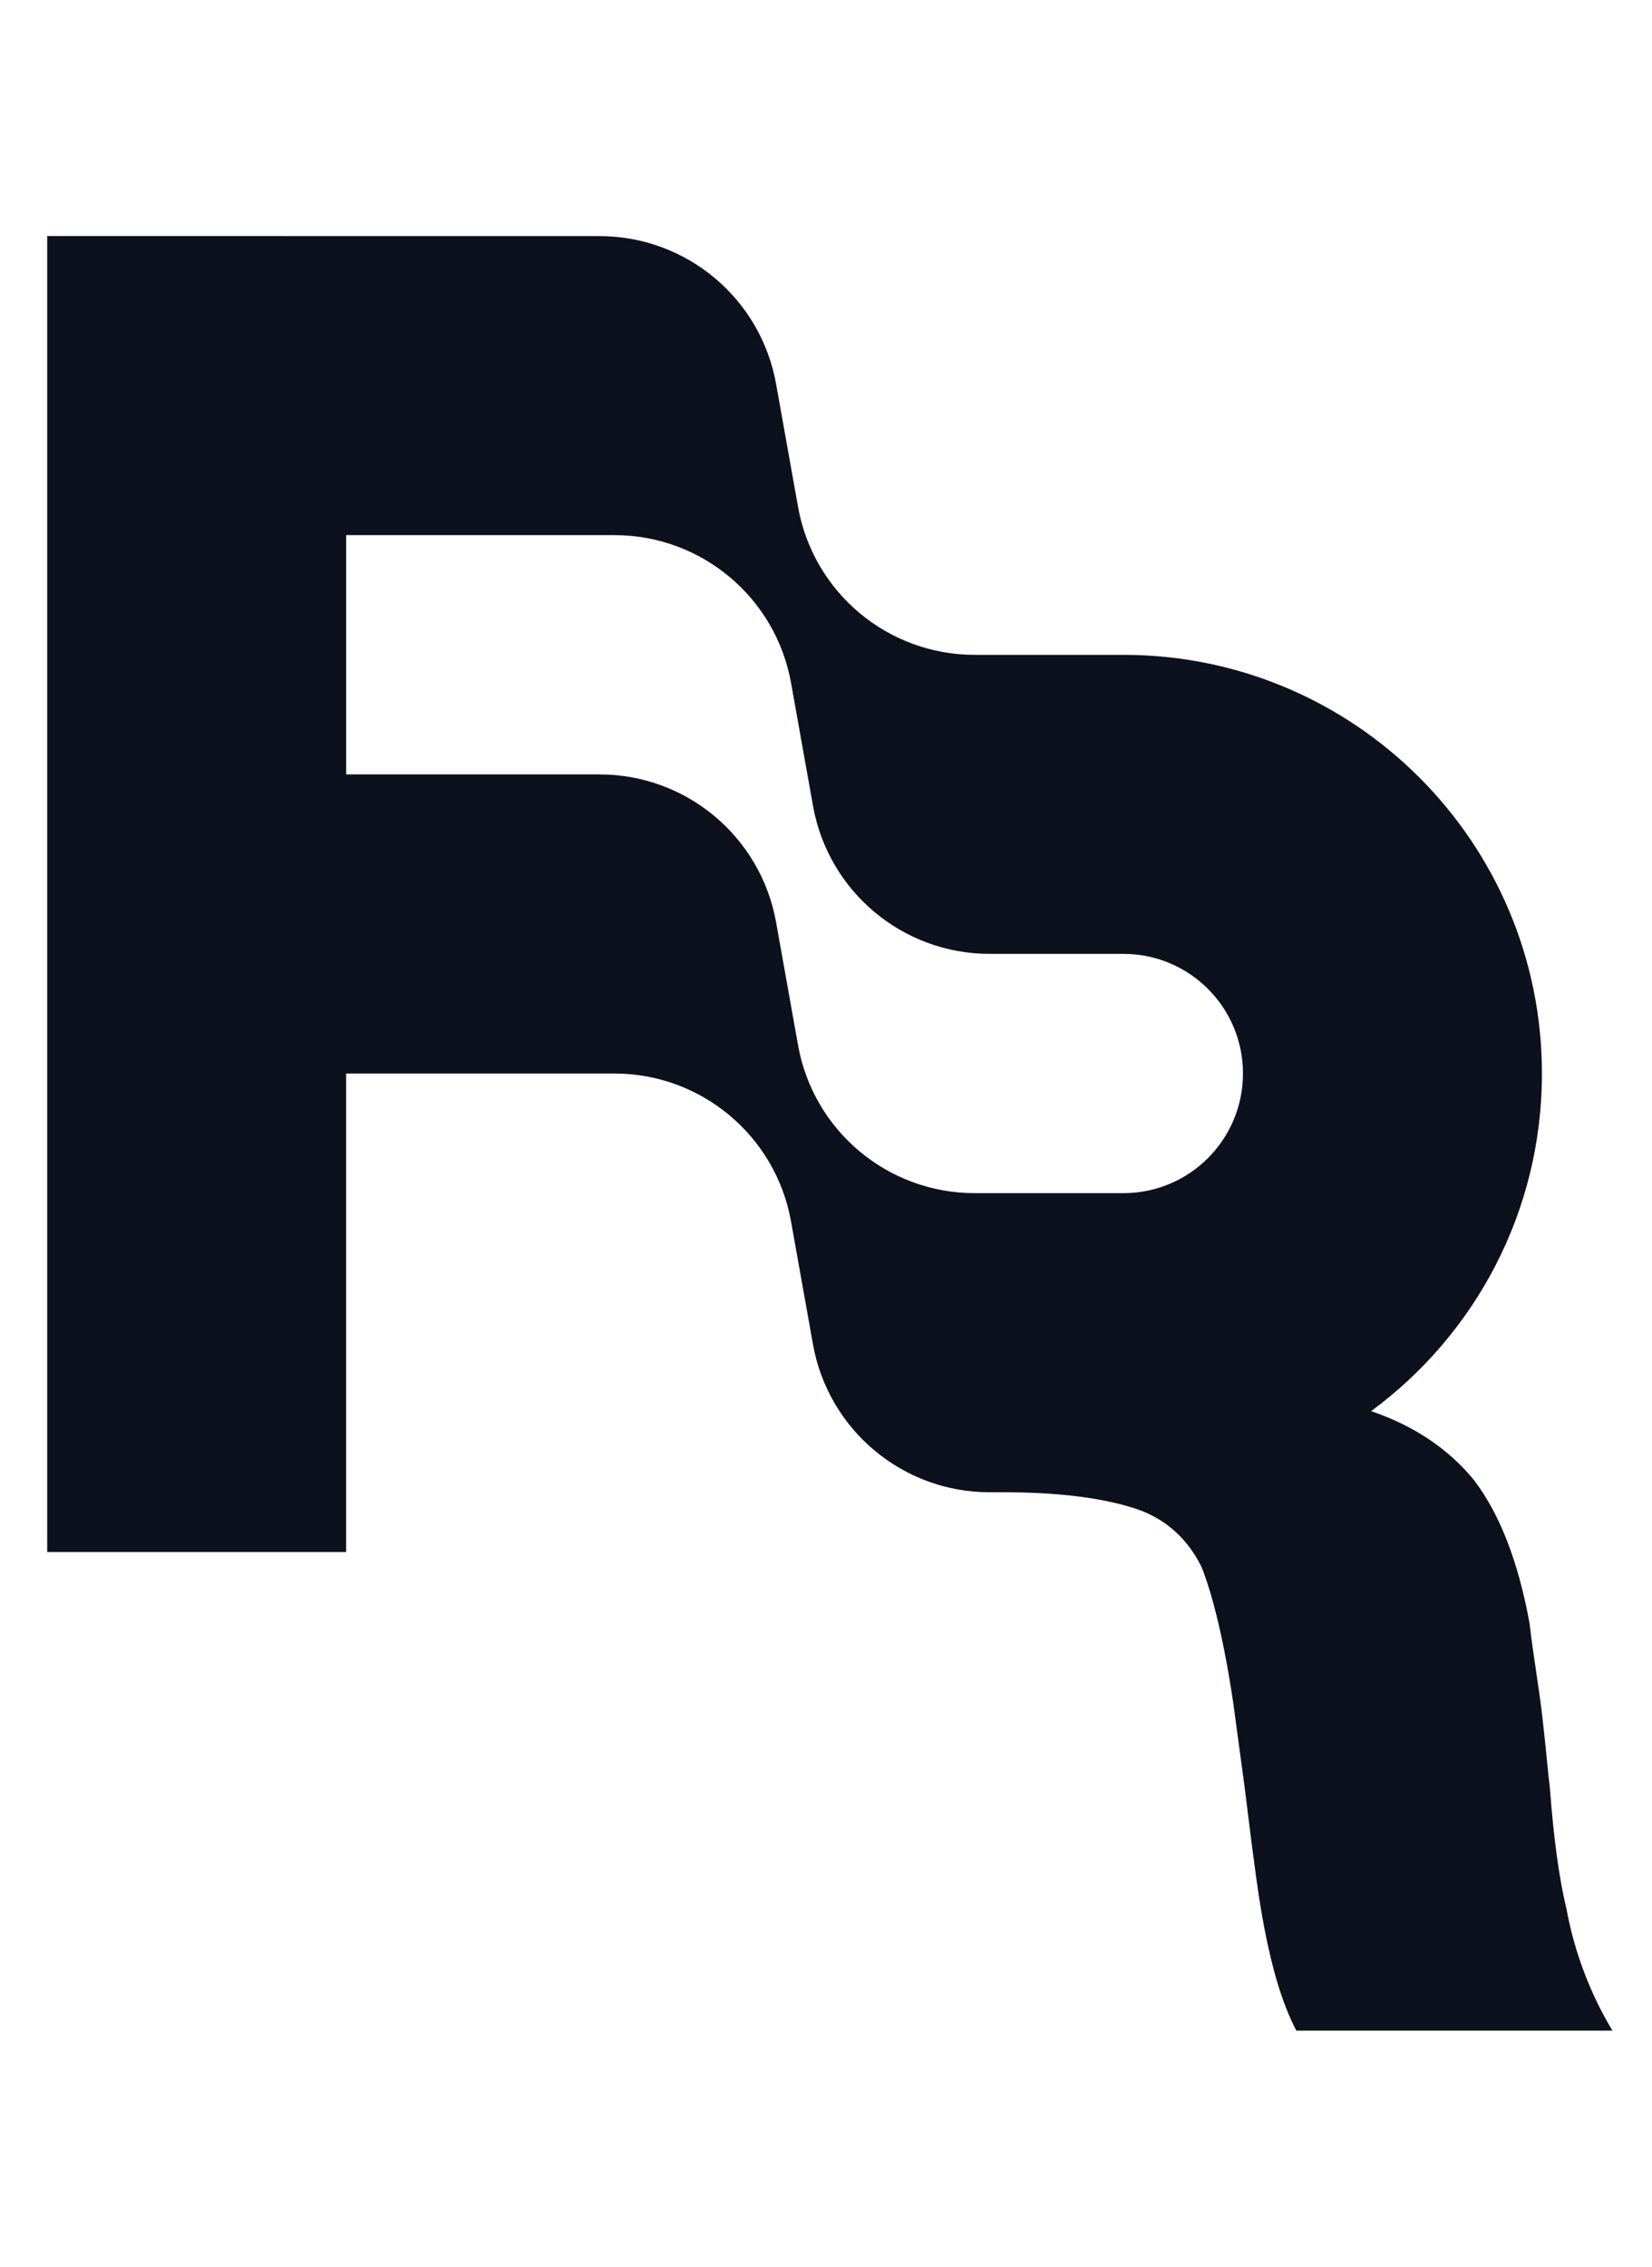 <svg fill="none" height="48" viewBox="0 0 35 48" width="35" xmlns="http://www.w3.org/2000/svg"><path clip-rule="evenodd" d="m12.702 5c1.841 0 3.417 1.32 3.741 3.132l.465 2.603c.324 1.812 1.9 3.132 3.741 3.132h3.152c4.897 0 8.867 3.97 8.867 8.867 0 2.933-1.424 5.534-3.619 7.148.92.313 1.647.809 2.18 1.461.549.719.941 1.741 1.176 3.028.039.341.088.672.137 1.003s.098.662.137 1.003c.041.354.071.657.096.908.023.233.042.422.061.568.078 1.06.196 1.93.353 2.574.166.905.499 1.787.973 2.574h-6.698c-.314-.606-.51-1.325-.667-2.12-.135-.684-.241-1.535-.368-2.555-.021-.166-.042-.336-.064-.511l-.235-1.741c-.196-1.325-.431-2.271-.667-2.877-.275-.568-.706-.984-1.294-1.211-.627-.227-1.569-.386-2.902-.386h-.302c-1.841 0-3.417-1.32-3.741-3.132l-.465-2.603c-.324-1.812-1.9-3.132-3.741-3.132h-5.685v10.133h-6.333v-27.867zm13.632 17.733c0 1.399-1.134 2.533-2.533 2.533h-3.152c-1.841 0-3.417-1.32-3.741-3.132l-.465-2.603c-.324-1.812-1.9-3.132-3.741-3.132h-5.368v-5.067h5.685c1.841 0 3.417 1.32 3.741 3.132l.465 2.603c.324 1.812 1.9 3.132 3.741 3.132h2.835c1.399 0 2.533 1.134 2.533 2.533z" fill="#0c111d" fill-rule="evenodd"/></svg>

<!-- #1849a9 -->